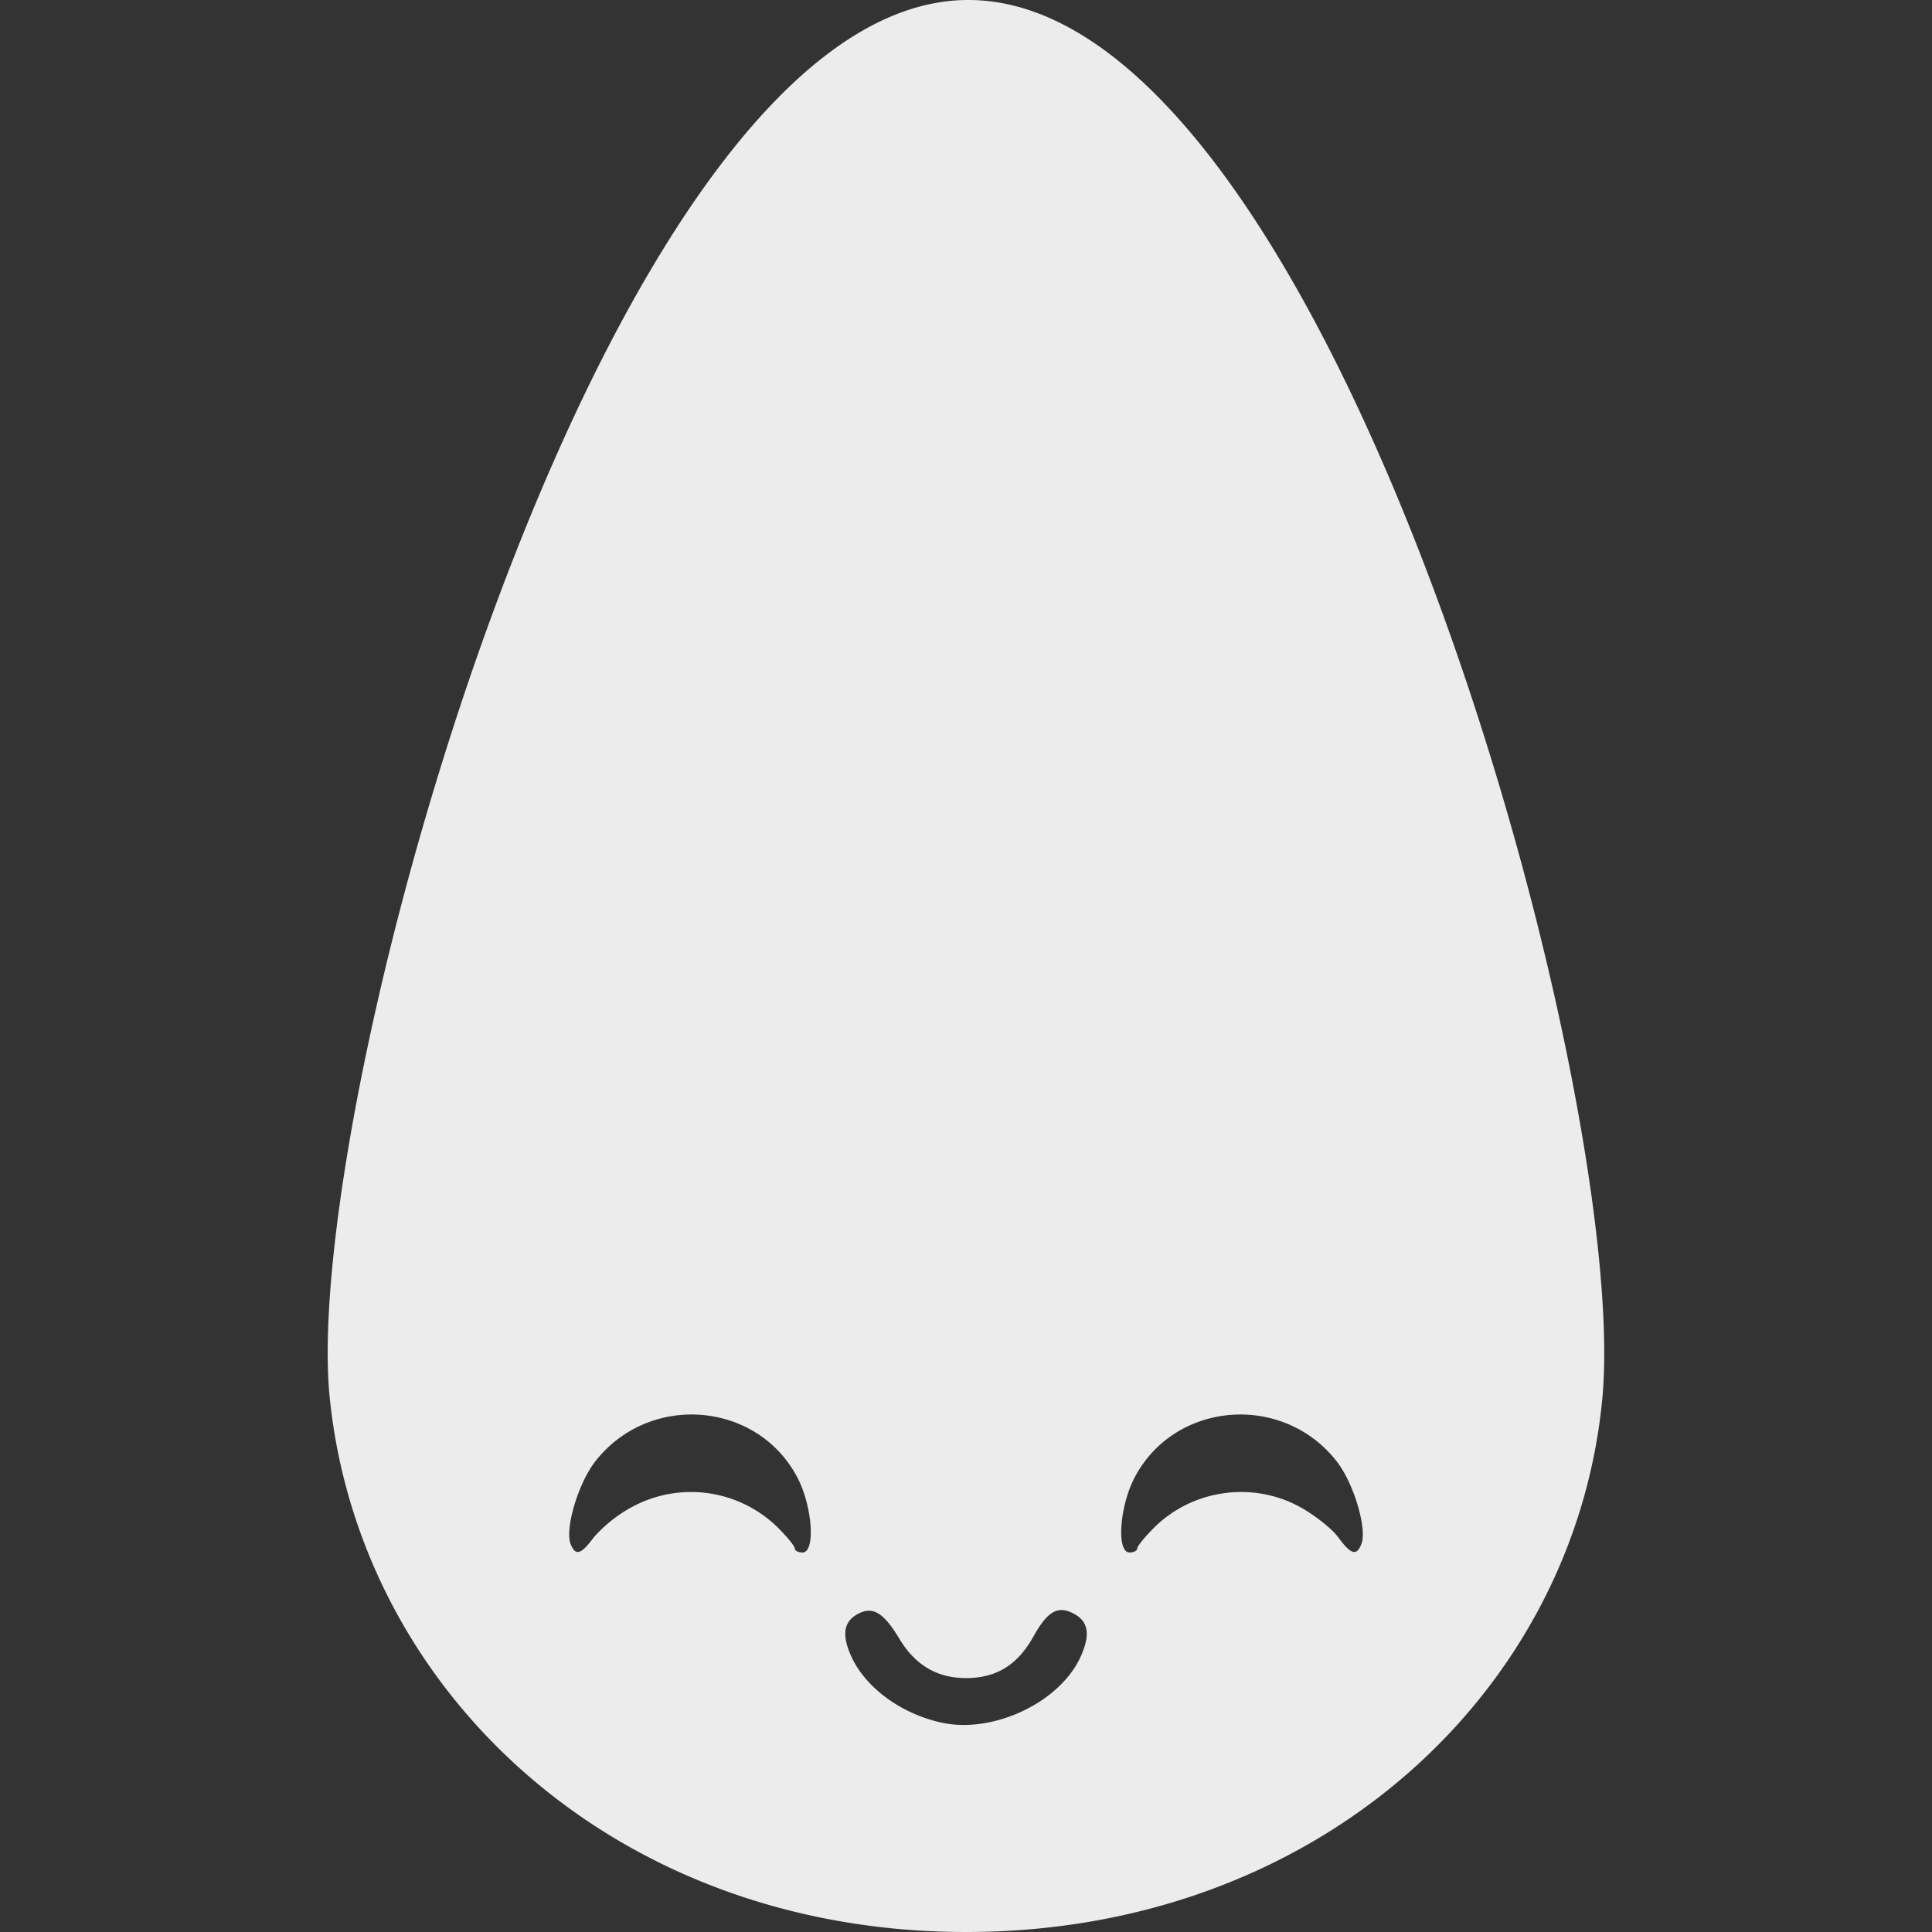 <svg width="16" height="16">
  <rect width="100%" height="100%" fill="#333333" stroke="none"/>
  <defs>
    <linearGradient id="edu_stanford_Almond_svg__arrongin" x1="0%" x2="0%" y1="0%" y2="100%">
      <stop offset="0%" stop-color="#dd9b44"/>
      <stop offset="100%" stop-color="#ad6c16"/>
    </linearGradient>
    <linearGradient id="edu_stanford_Almond_svg__aurora" x1="0%" x2="0%" y1="0%" y2="100%">
      <stop offset="0%" stop-color="#09d4df"/>
      <stop offset="100%" stop-color="#9269f4"/>
    </linearGradient>
    <linearGradient id="edu_stanford_Almond_svg__cyberneon" x1="0%" x2="0%" y1="0%" y2="100%">
      <stop offset="0" stop-color="#0abdc6"/>
      <stop offset="1" stop-color="#ea00d9"/>
    </linearGradient>
    <linearGradient id="edu_stanford_Almond_svg__fitdance" x1="0%" x2="0%" y1="0%" y2="100%">
      <stop offset="0%" stop-color="#1ad6ab"/>
      <stop offset="100%" stop-color="#329db6"/>
    </linearGradient>
    <linearGradient id="edu_stanford_Almond_svg__oomox" x1="0%" x2="0%" y1="0%" y2="100%">
      <stop offset="0%" stop-color="#efefe7"/>
      <stop offset="100%" stop-color="#8f8f8b"/>
    </linearGradient>
    <linearGradient id="edu_stanford_Almond_svg__rainblue" x1="0%" x2="0%" y1="0%" y2="100%">
      <stop offset="0%" stop-color="#00f260"/>
      <stop offset="100%" stop-color="#0575e6"/>
    </linearGradient>
    <linearGradient id="edu_stanford_Almond_svg__sunrise" x1="0%" x2="0%" y1="0%" y2="100%">
      <stop offset="0%" stop-color="#ff8501"/>
      <stop offset="100%" stop-color="#ffcb01"/>
    </linearGradient>
    <linearGradient id="edu_stanford_Almond_svg__telinkrin" x1="0%" x2="0%" y1="0%" y2="100%">
      <stop offset="0%" stop-color="#b2ced6"/>
      <stop offset="100%" stop-color="#6da5b7"/>
    </linearGradient>
    <linearGradient id="edu_stanford_Almond_svg__60spsycho" x1="0%" x2="0%" y1="0%" y2="100%">
      <stop offset="0%" stop-color="#df5940"/>
      <stop offset="25%" stop-color="#d8d15f"/>
      <stop offset="50%" stop-color="#e9882a"/>
      <stop offset="100%" stop-color="#279362"/>
    </linearGradient>
    <linearGradient id="edu_stanford_Almond_svg__90ssummer" x1="0%" x2="0%" y1="0%" y2="100%">
      <stop offset="0%" stop-color="#f618c7"/>
      <stop offset="20%" stop-color="#94ffab"/>
      <stop offset="50%" stop-color="#fbfd54"/>
      <stop offset="100%" stop-color="#0f83ae"/>
    </linearGradient>
    <style id="current-color-scheme" type="text/css">
      .edu_stanford_Almond_svg__ColorScheme-Highlight{color:#5294e2}
    </style>
  </defs>
  <path fill="currentColor" fill-rule="evenodd" d="M7.797 14.266c-.334-.073-.627-.288-.746-.546-.079-.173-.066-.283.041-.347.129-.077.221-.026.354.195.132.221.313.329.554.329.253 0 .428-.109.56-.347.12-.215.209-.26.347-.178.109.065.122.174.041.351-.173.377-.724.637-1.151.543Zm-3.071-1.478c-.05-.127.063-.507.206-.688.447-.569 1.341-.496 1.672.137.125.239.151.62.042.62-.035 0-.064-.015-.064-.033 0-.019-.063-.096-.139-.172a1.025 1.025 0 0 0-1.214-.169 1.155 1.155 0 0 0-.312.249c-.105.142-.151.156-.191.056Zm8.544-1.209C13.042 14.011 10.911 16 8.001 16s-5.021-1.991-5.27-4.421C2.481 9.137 5.011.037 8.001 0c3.01-.037 5.506 9.048 5.269 11.579Zm-1.996 1.209c.05-.127-.063-.507-.206-.688-.447-.569-1.341-.496-1.672.137-.125.239-.151.62-.042.62.035 0 .064-.015.064-.033 0-.019.063-.096.139-.172.319-.318.82-.388 1.214-.169.121.068.262.179.312.249.105.142.151.156.191.056Z" color="#ececec"/>
</svg>

